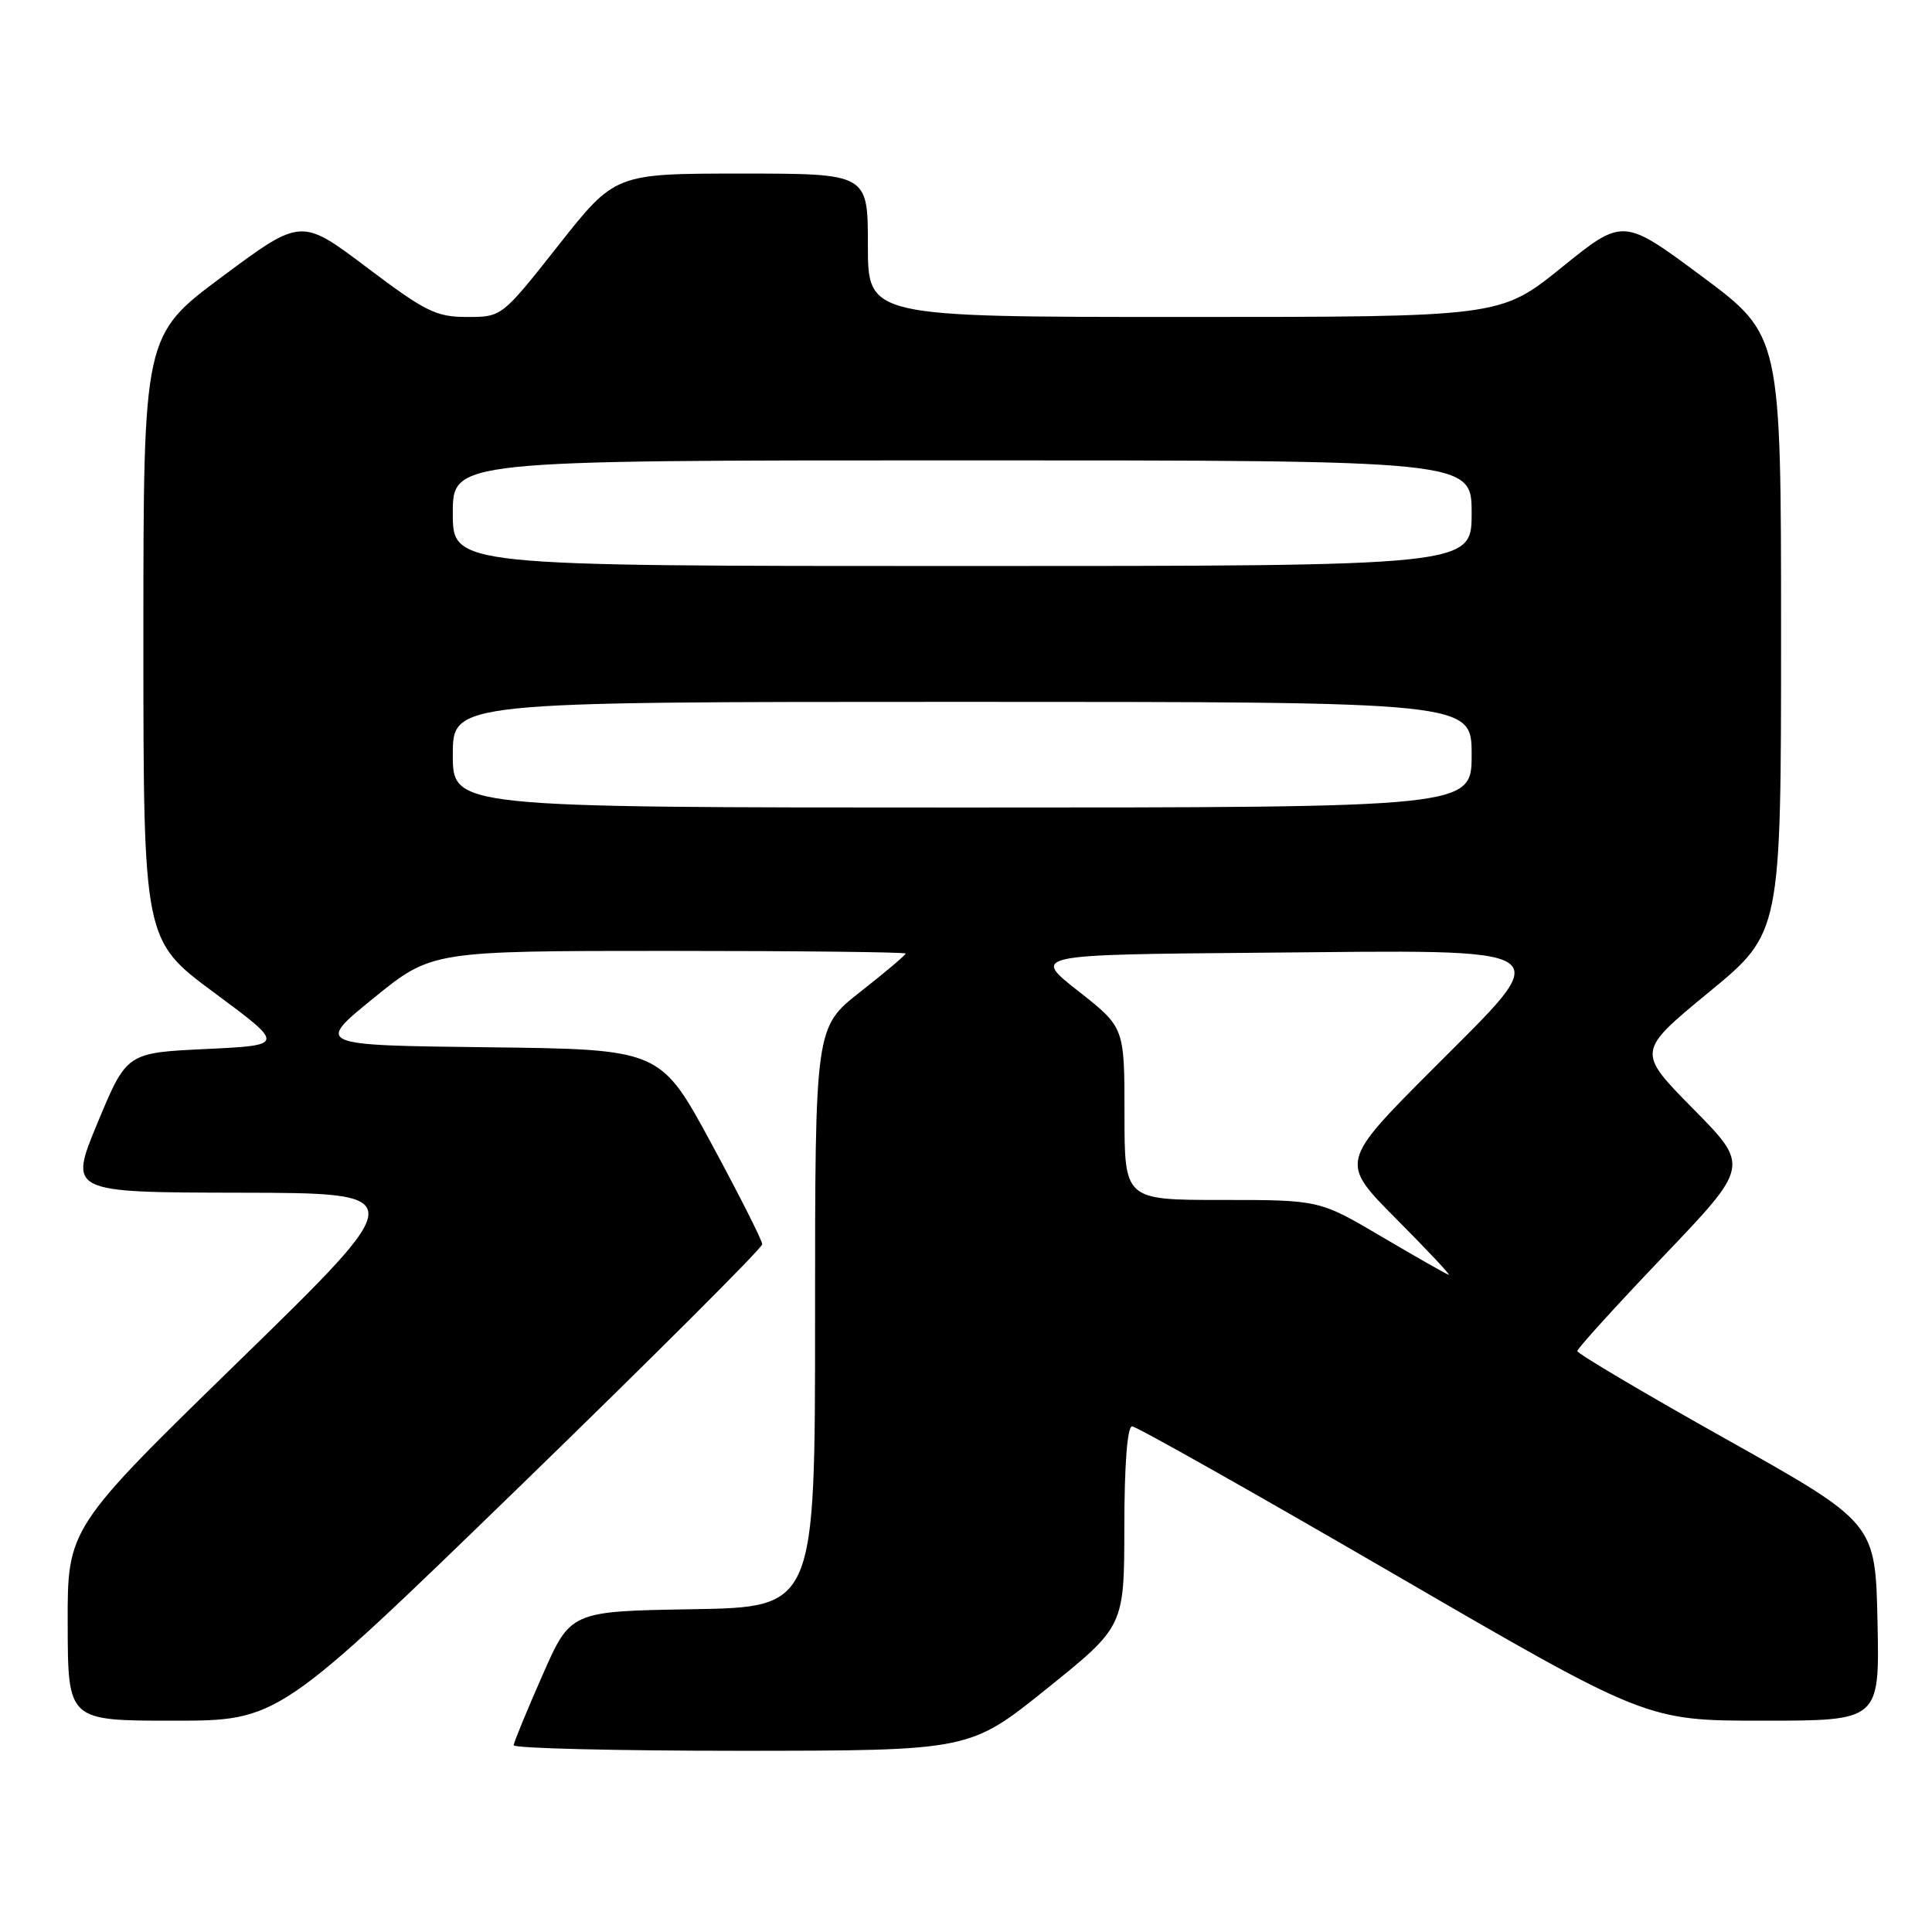 <?xml version="1.0" encoding="UTF-8" standalone="no"?>
<!DOCTYPE svg PUBLIC "-//W3C//DTD SVG 1.1//EN" "http://www.w3.org/Graphics/SVG/1.1/DTD/svg11.dtd" >
<svg xmlns="http://www.w3.org/2000/svg" xmlns:xlink="http://www.w3.org/1999/xlink" version="1.1" viewBox="0 0 256 256">
 <g >
 <path fill="currentColor"
d=" M 138.73 223.74 C 148.97 215.50 148.97 215.50 148.98 202.25 C 148.99 194.00 149.38 189.00 150.01 189.00 C 150.57 189.00 166.13 197.78 184.59 208.50 C 218.16 228.00 218.16 228.00 233.61 228.00 C 249.06 228.00 249.06 228.00 248.78 214.90 C 248.50 201.79 248.50 201.79 228.75 190.71 C 217.89 184.62 209.00 179.36 209.00 179.02 C 209.00 178.69 214.14 173.03 220.41 166.46 C 231.83 154.50 231.83 154.50 224.35 146.92 C 216.88 139.34 216.88 139.34 226.44 131.47 C 236.00 123.61 236.00 123.61 236.00 84.02 C 236.00 44.43 236.00 44.43 225.54 36.64 C 215.07 28.86 215.07 28.86 206.94 35.43 C 198.80 42.00 198.80 42.00 156.90 42.00 C 115.00 42.00 115.00 42.00 115.00 32.50 C 115.00 23.00 115.00 23.00 98.25 23.00 C 81.50 23.00 81.50 23.00 74.00 32.50 C 66.50 42.00 66.50 42.00 61.90 42.00 C 57.79 42.00 56.39 41.31 48.61 35.44 C 39.91 28.88 39.91 28.88 29.45 36.65 C 19.00 44.43 19.00 44.43 19.00 84.51 C 19.00 124.59 19.00 124.59 28.39 131.54 C 37.78 138.50 37.78 138.50 27.28 139.00 C 16.79 139.50 16.79 139.50 12.94 148.75 C 9.10 158.00 9.10 158.00 31.80 158.04 C 54.50 158.08 54.50 158.08 31.72 180.29 C 8.93 202.50 8.93 202.50 8.97 215.25 C 9.00 228.00 9.00 228.00 22.94 228.00 C 36.88 228.00 36.88 228.00 68.94 196.89 C 86.57 179.77 101.00 165.37 101.00 164.87 C 101.00 164.37 97.96 158.36 94.25 151.50 C 87.50 139.04 87.50 139.04 64.65 138.77 C 41.81 138.50 41.81 138.50 49.51 132.25 C 57.21 126.00 57.21 126.00 88.61 126.00 C 105.87 126.00 120.00 126.16 120.00 126.35 C 120.00 126.55 117.30 128.83 114.00 131.42 C 108.00 136.13 108.00 136.13 108.00 174.54 C 108.00 212.95 108.00 212.95 91.80 213.23 C 75.60 213.50 75.60 213.50 71.87 222.00 C 69.81 226.68 68.10 230.84 68.06 231.25 C 68.03 231.66 81.61 231.99 98.25 231.99 C 128.50 231.97 128.50 231.97 138.73 223.74 Z  M 183.17 163.92 C 174.83 159.00 174.83 159.00 161.92 159.00 C 149.00 159.00 149.00 159.00 149.00 147.57 C 149.00 136.13 149.00 136.13 142.87 131.32 C 136.74 126.50 136.74 126.50 167.02 126.24 C 207.64 125.88 206.41 125.05 189.90 141.60 C 177.54 153.99 177.54 153.99 184.99 161.49 C 189.10 165.62 192.24 168.96 191.97 168.92 C 191.71 168.87 187.75 166.62 183.17 163.92 Z  M 60.00 100.00 C 60.00 93.00 60.00 93.00 127.50 93.00 C 195.00 93.00 195.00 93.00 195.00 100.00 C 195.00 107.00 195.00 107.00 127.50 107.00 C 60.00 107.00 60.00 107.00 60.00 100.00 Z  M 60.00 68.00 C 60.00 61.00 60.00 61.00 127.50 61.00 C 195.00 61.00 195.00 61.00 195.00 68.00 C 195.00 75.00 195.00 75.00 127.50 75.00 C 60.00 75.00 60.00 75.00 60.00 68.00 Z "/>
</g>
</svg>